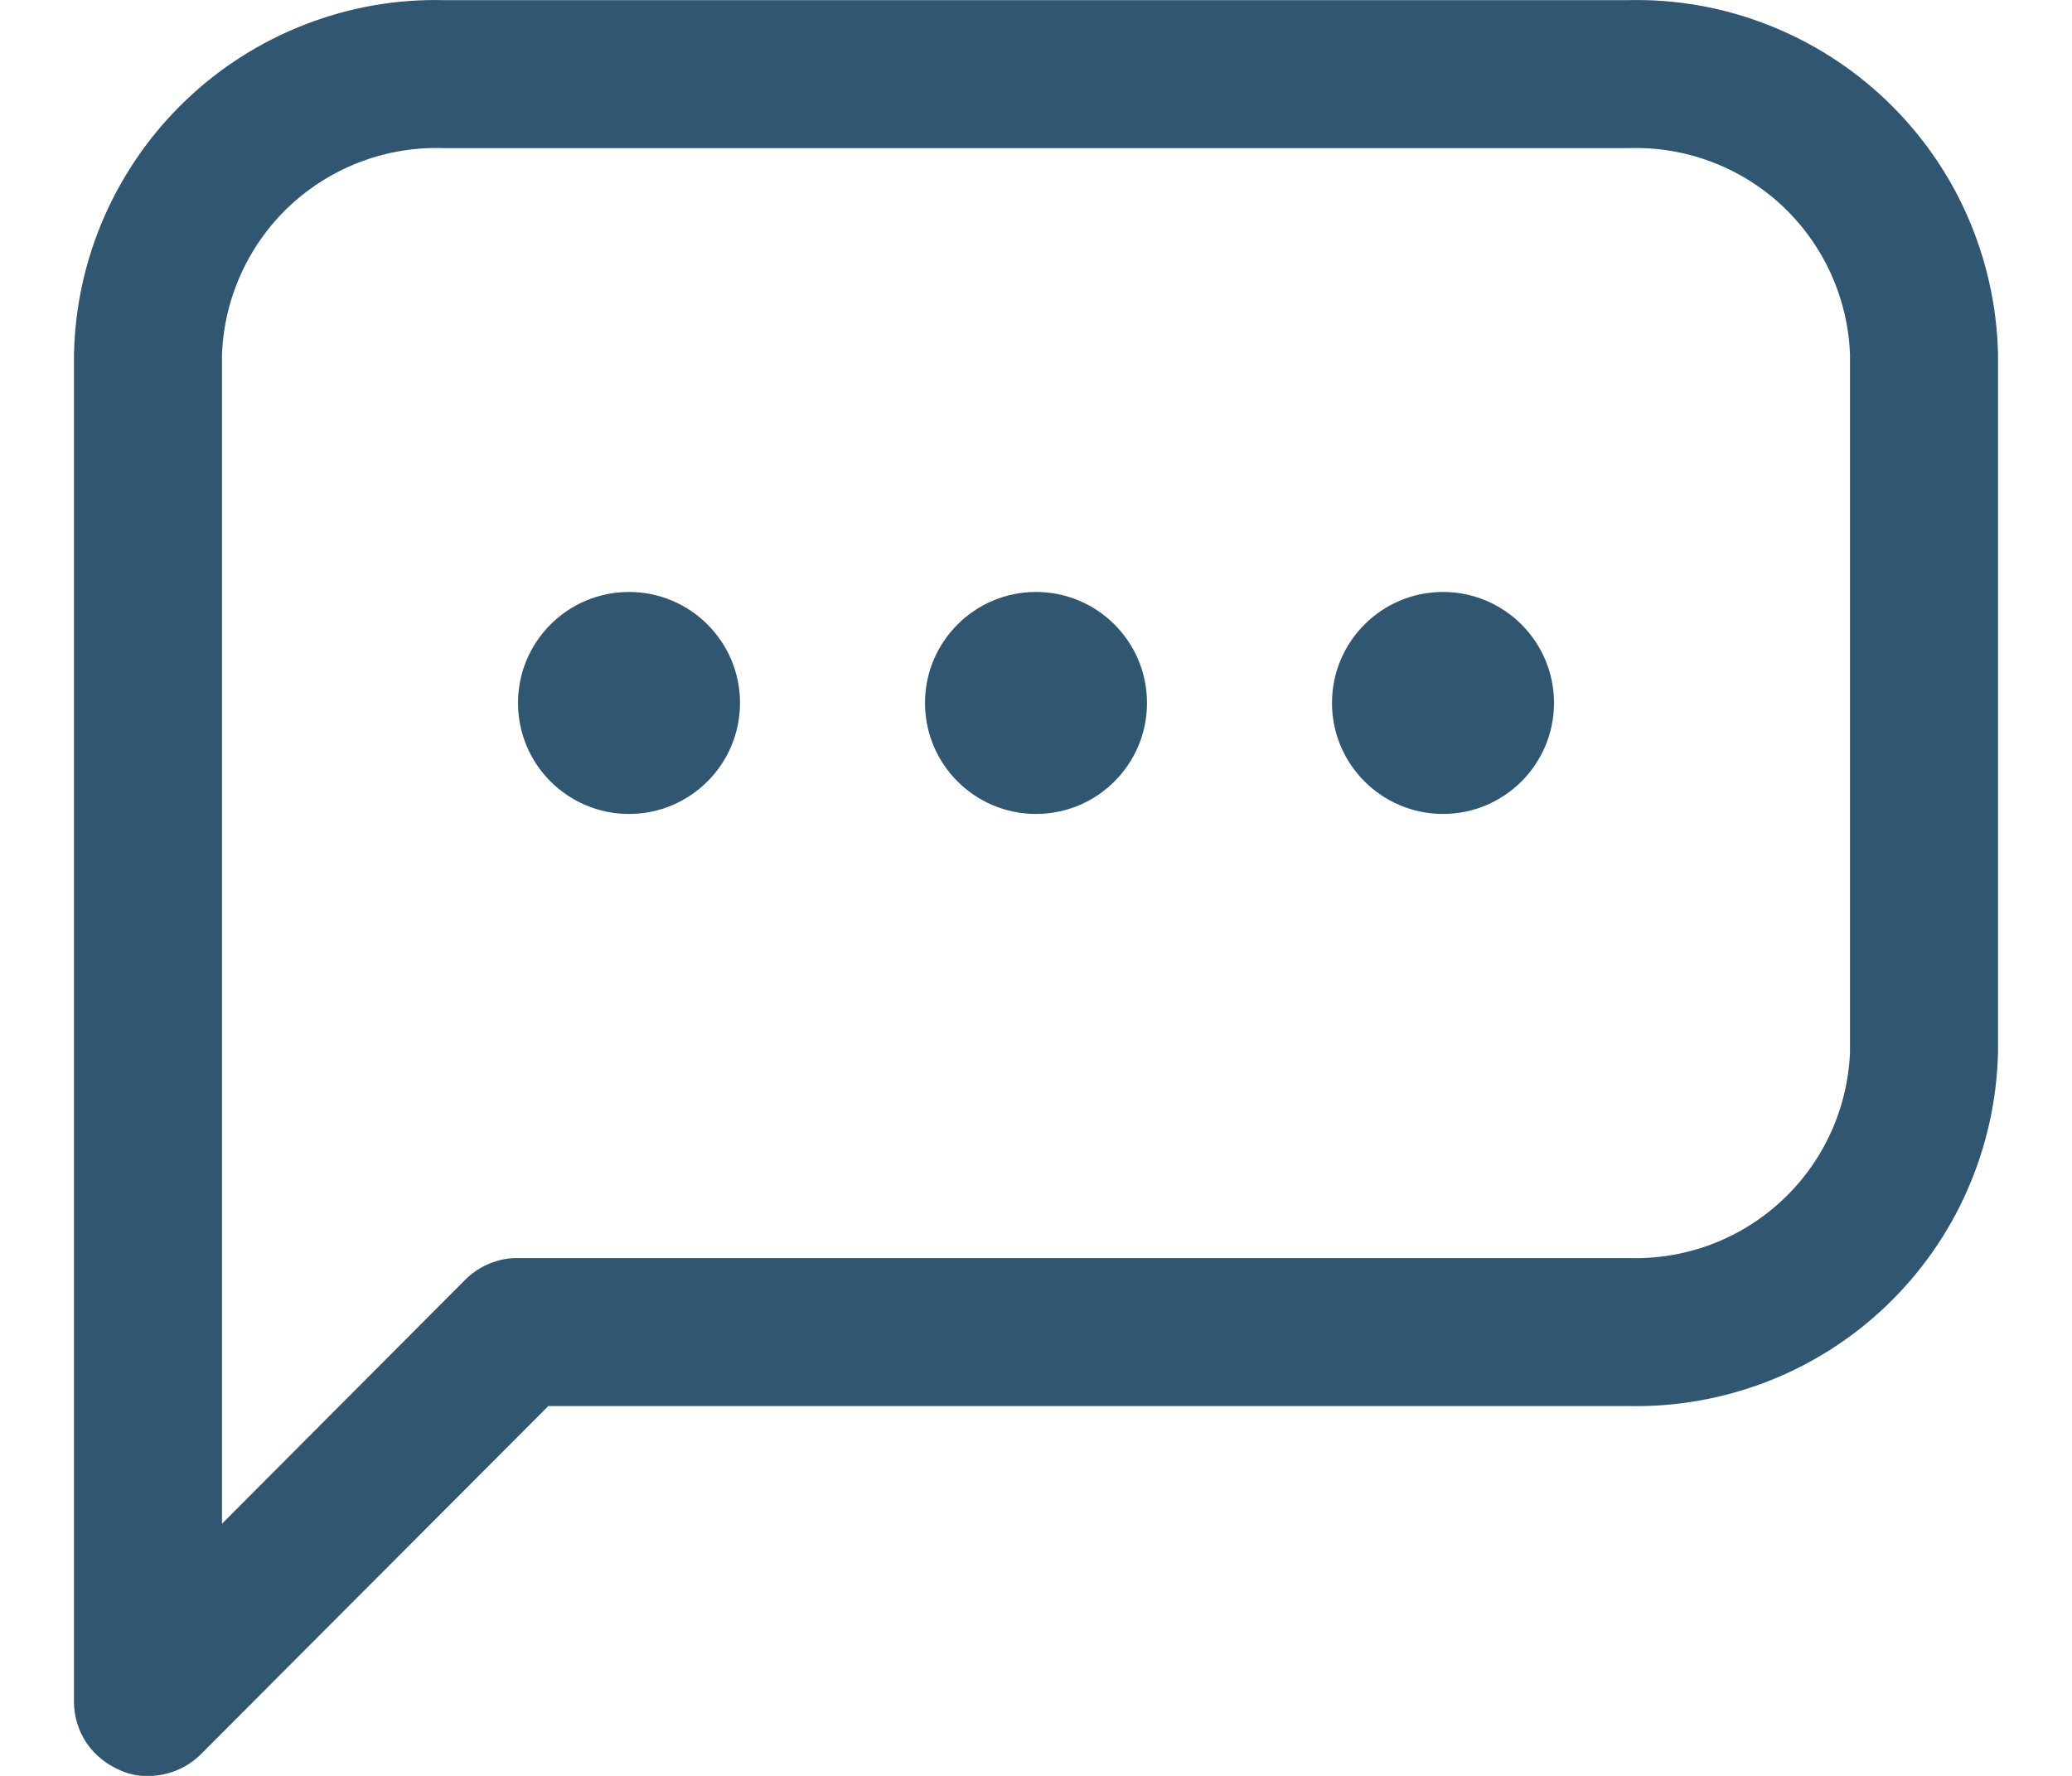 <svg width="14" height="12" viewBox="0 0 14 12" fill="none" xmlns="http://www.w3.org/2000/svg">
<path d="M1 12.001C0.934 12.002 0.869 11.989 0.81 11.961C0.719 11.923 0.641 11.859 0.585 11.778C0.53 11.696 0.5 11.599 0.5 11.501V2.391C0.507 2.07 0.577 1.753 0.707 1.459C0.837 1.165 1.023 0.9 1.255 0.678C1.487 0.456 1.761 0.282 2.06 0.166C2.36 0.049 2.679 -0.007 3 0.001H11C11.321 -0.007 11.64 0.049 11.94 0.166C12.239 0.282 12.513 0.456 12.745 0.678C12.977 0.9 13.164 1.165 13.293 1.459C13.422 1.753 13.493 2.07 13.5 2.391V7.111C13.493 7.432 13.422 7.748 13.293 8.042C13.164 8.336 12.977 8.602 12.745 8.824C12.513 9.046 12.239 9.22 11.94 9.336C11.64 9.452 11.321 9.508 11 9.501H3.705L1.355 11.856C1.308 11.902 1.253 11.939 1.192 11.963C1.131 11.988 1.066 12.001 1 12.001ZM3 1.001C2.617 0.987 2.244 1.126 1.963 1.386C1.682 1.647 1.516 2.008 1.5 2.391V10.296L3.145 8.646C3.192 8.599 3.247 8.563 3.308 8.538C3.369 8.513 3.434 8.5 3.5 8.501H11C11.383 8.514 11.756 8.376 12.037 8.115C12.318 7.855 12.484 7.494 12.5 7.111V2.391C12.484 2.008 12.318 1.647 12.037 1.386C11.756 1.126 11.383 0.987 11 1.001H3Z" fill="#315671"/>
<path d="M7 5.5C7.414 5.5 7.75 5.164 7.75 4.75C7.75 4.336 7.414 4 7 4C6.586 4 6.25 4.336 6.25 4.75C6.25 5.164 6.586 5.5 7 5.5Z" fill="#315671"/>
<path d="M9.75 5.5C10.164 5.5 10.5 5.164 10.5 4.75C10.5 4.336 10.164 4 9.75 4C9.336 4 9 4.336 9 4.75C9 5.164 9.336 5.5 9.75 5.5Z" fill="#315671"/>
<path d="M4.25 5.5C4.664 5.5 5 5.164 5 4.75C5 4.336 4.664 4 4.25 4C3.836 4 3.5 4.336 3.5 4.75C3.5 5.164 3.836 5.5 4.25 5.5Z" fill="#315671"/>
</svg>

